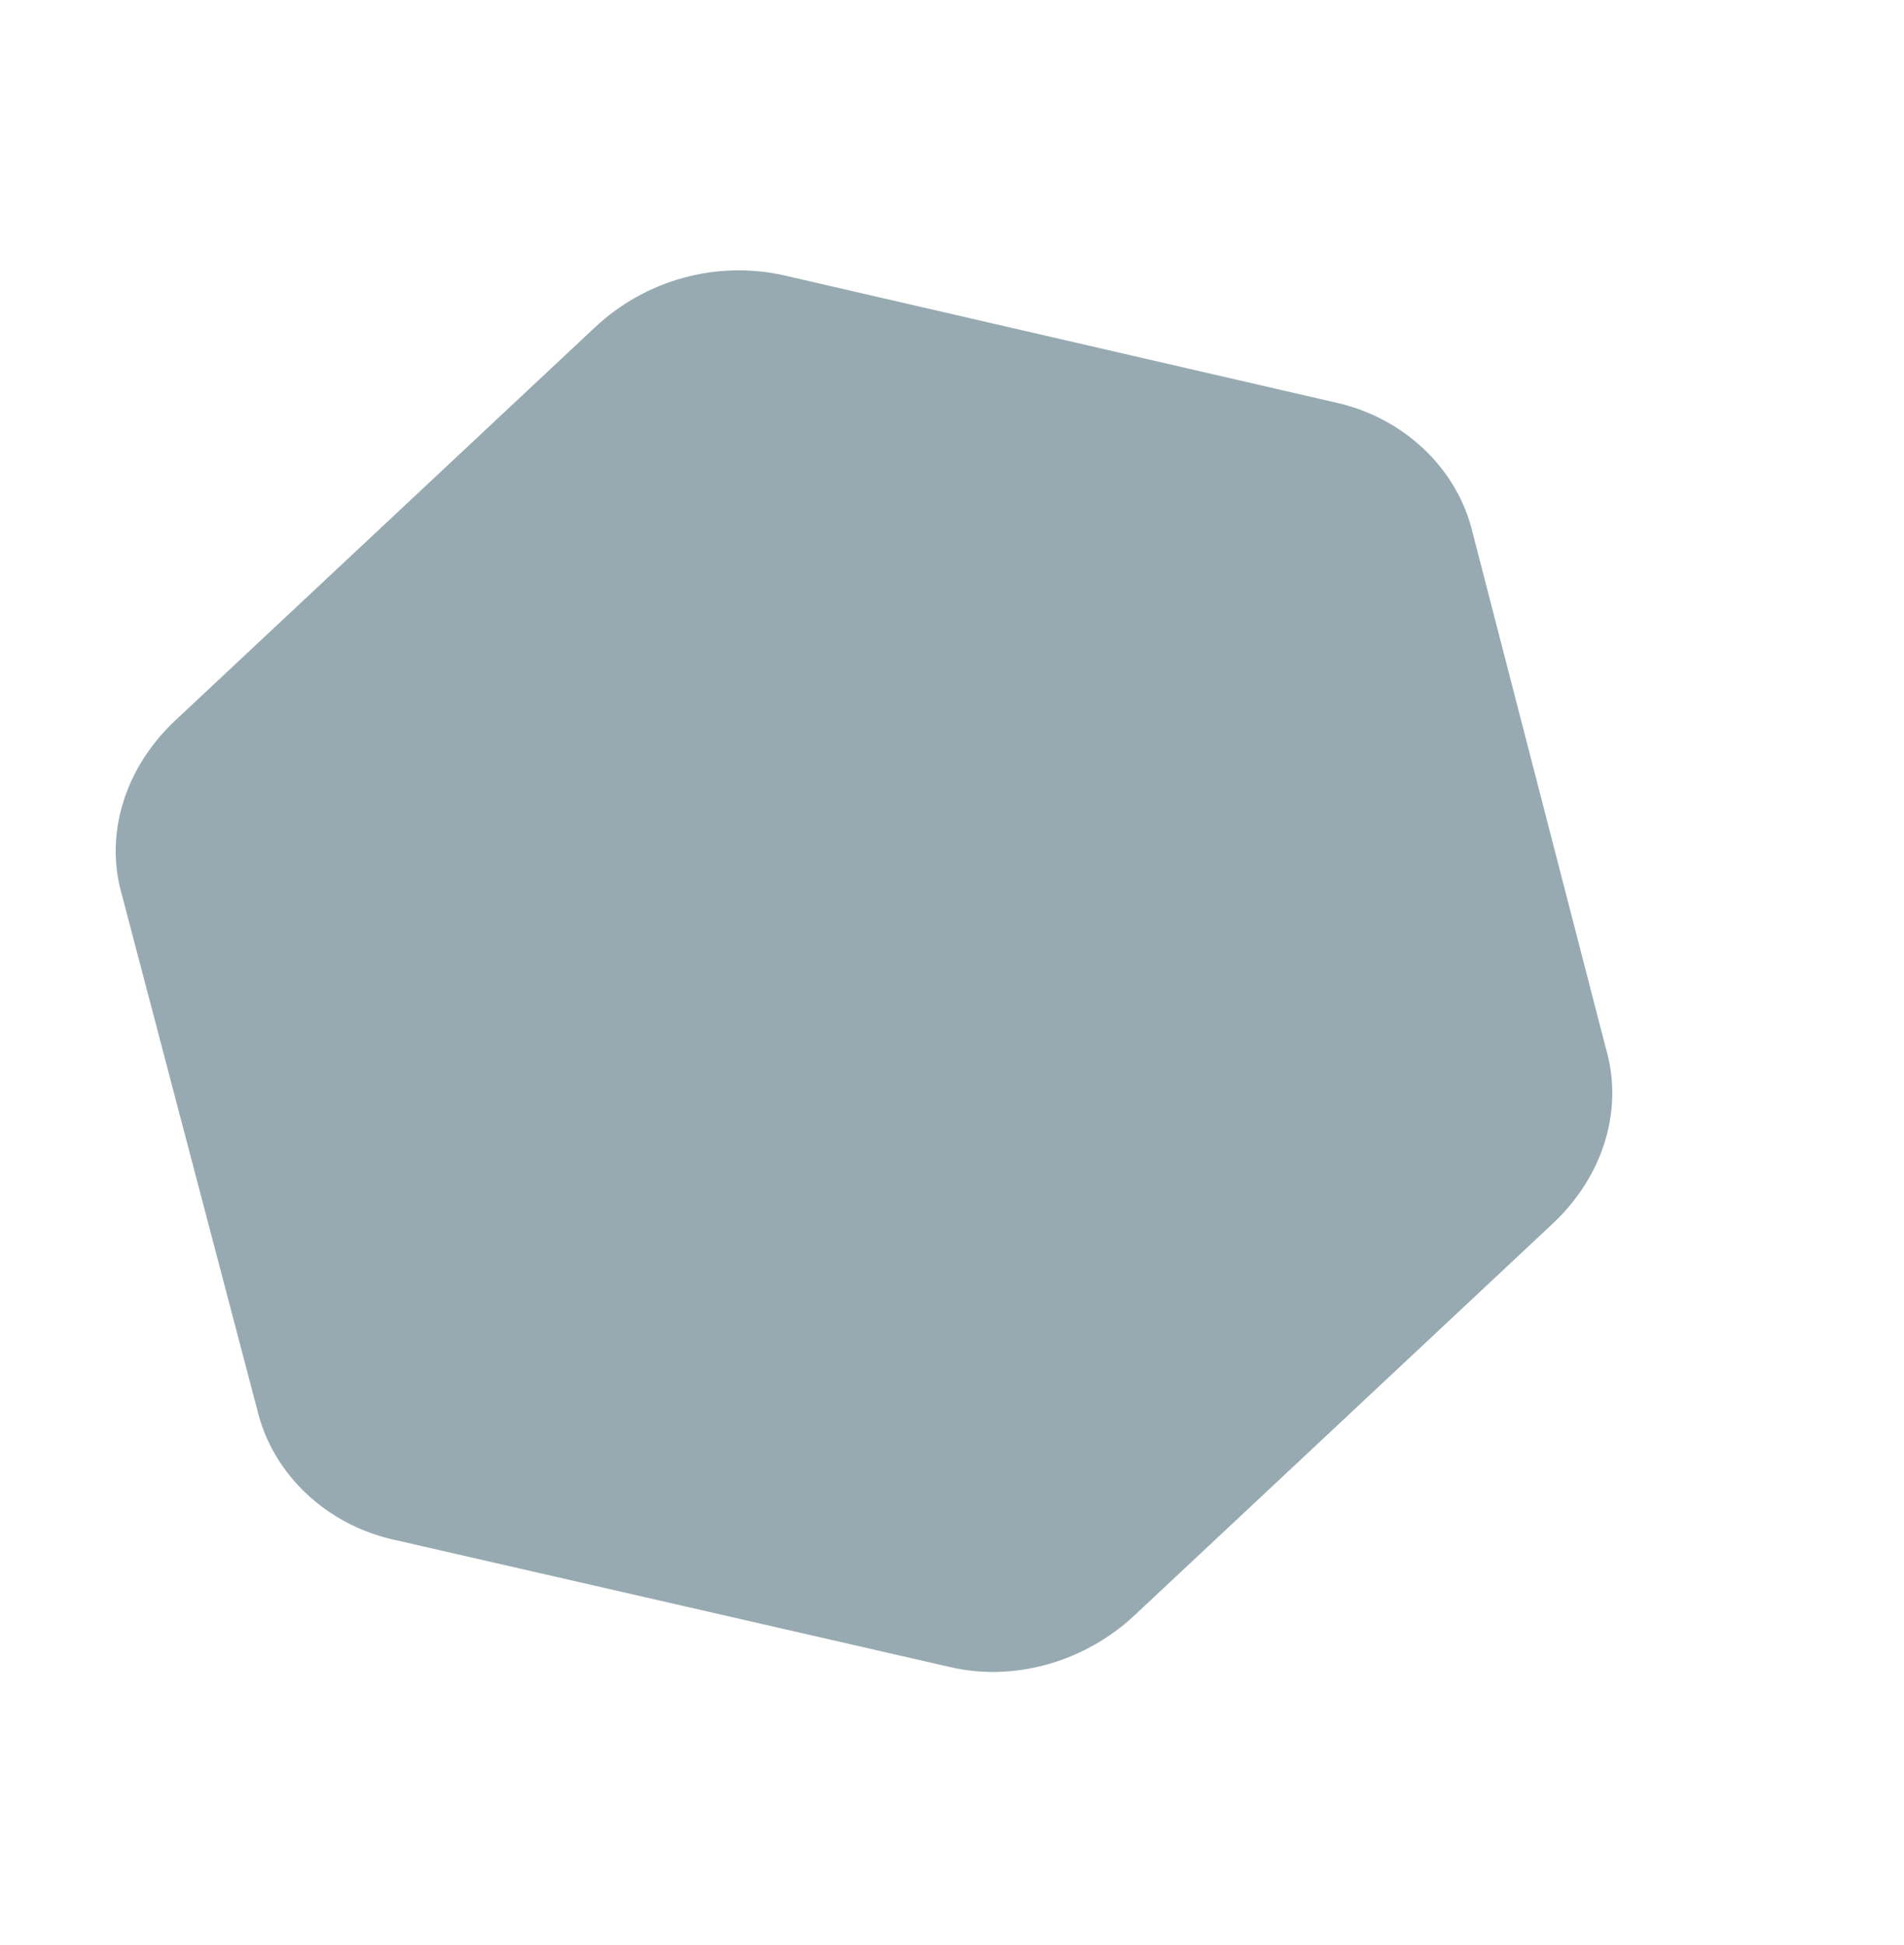 <svg width="598" height="611" viewBox="0 0 598 611" fill="none" xmlns="http://www.w3.org/2000/svg">
<path opacity="0.72" d="M356.339 507.363L487.642 384.37C503.328 369.676 510.101 348.809 504.364 329.285L462.065 165.581C456.882 146.577 440.823 131.535 420.535 126.679L246.351 86.513C224.928 81.683 202.651 88.027 186.964 102.721L55.08 226.258C39.394 240.952 32.621 261.819 38.358 281.343L81.238 444.503C86.421 463.507 102.48 478.549 122.768 483.404L298.087 523.545C318.375 528.4 340.652 522.057 356.339 507.363Z" fill="#6F8995"/>
</svg>
